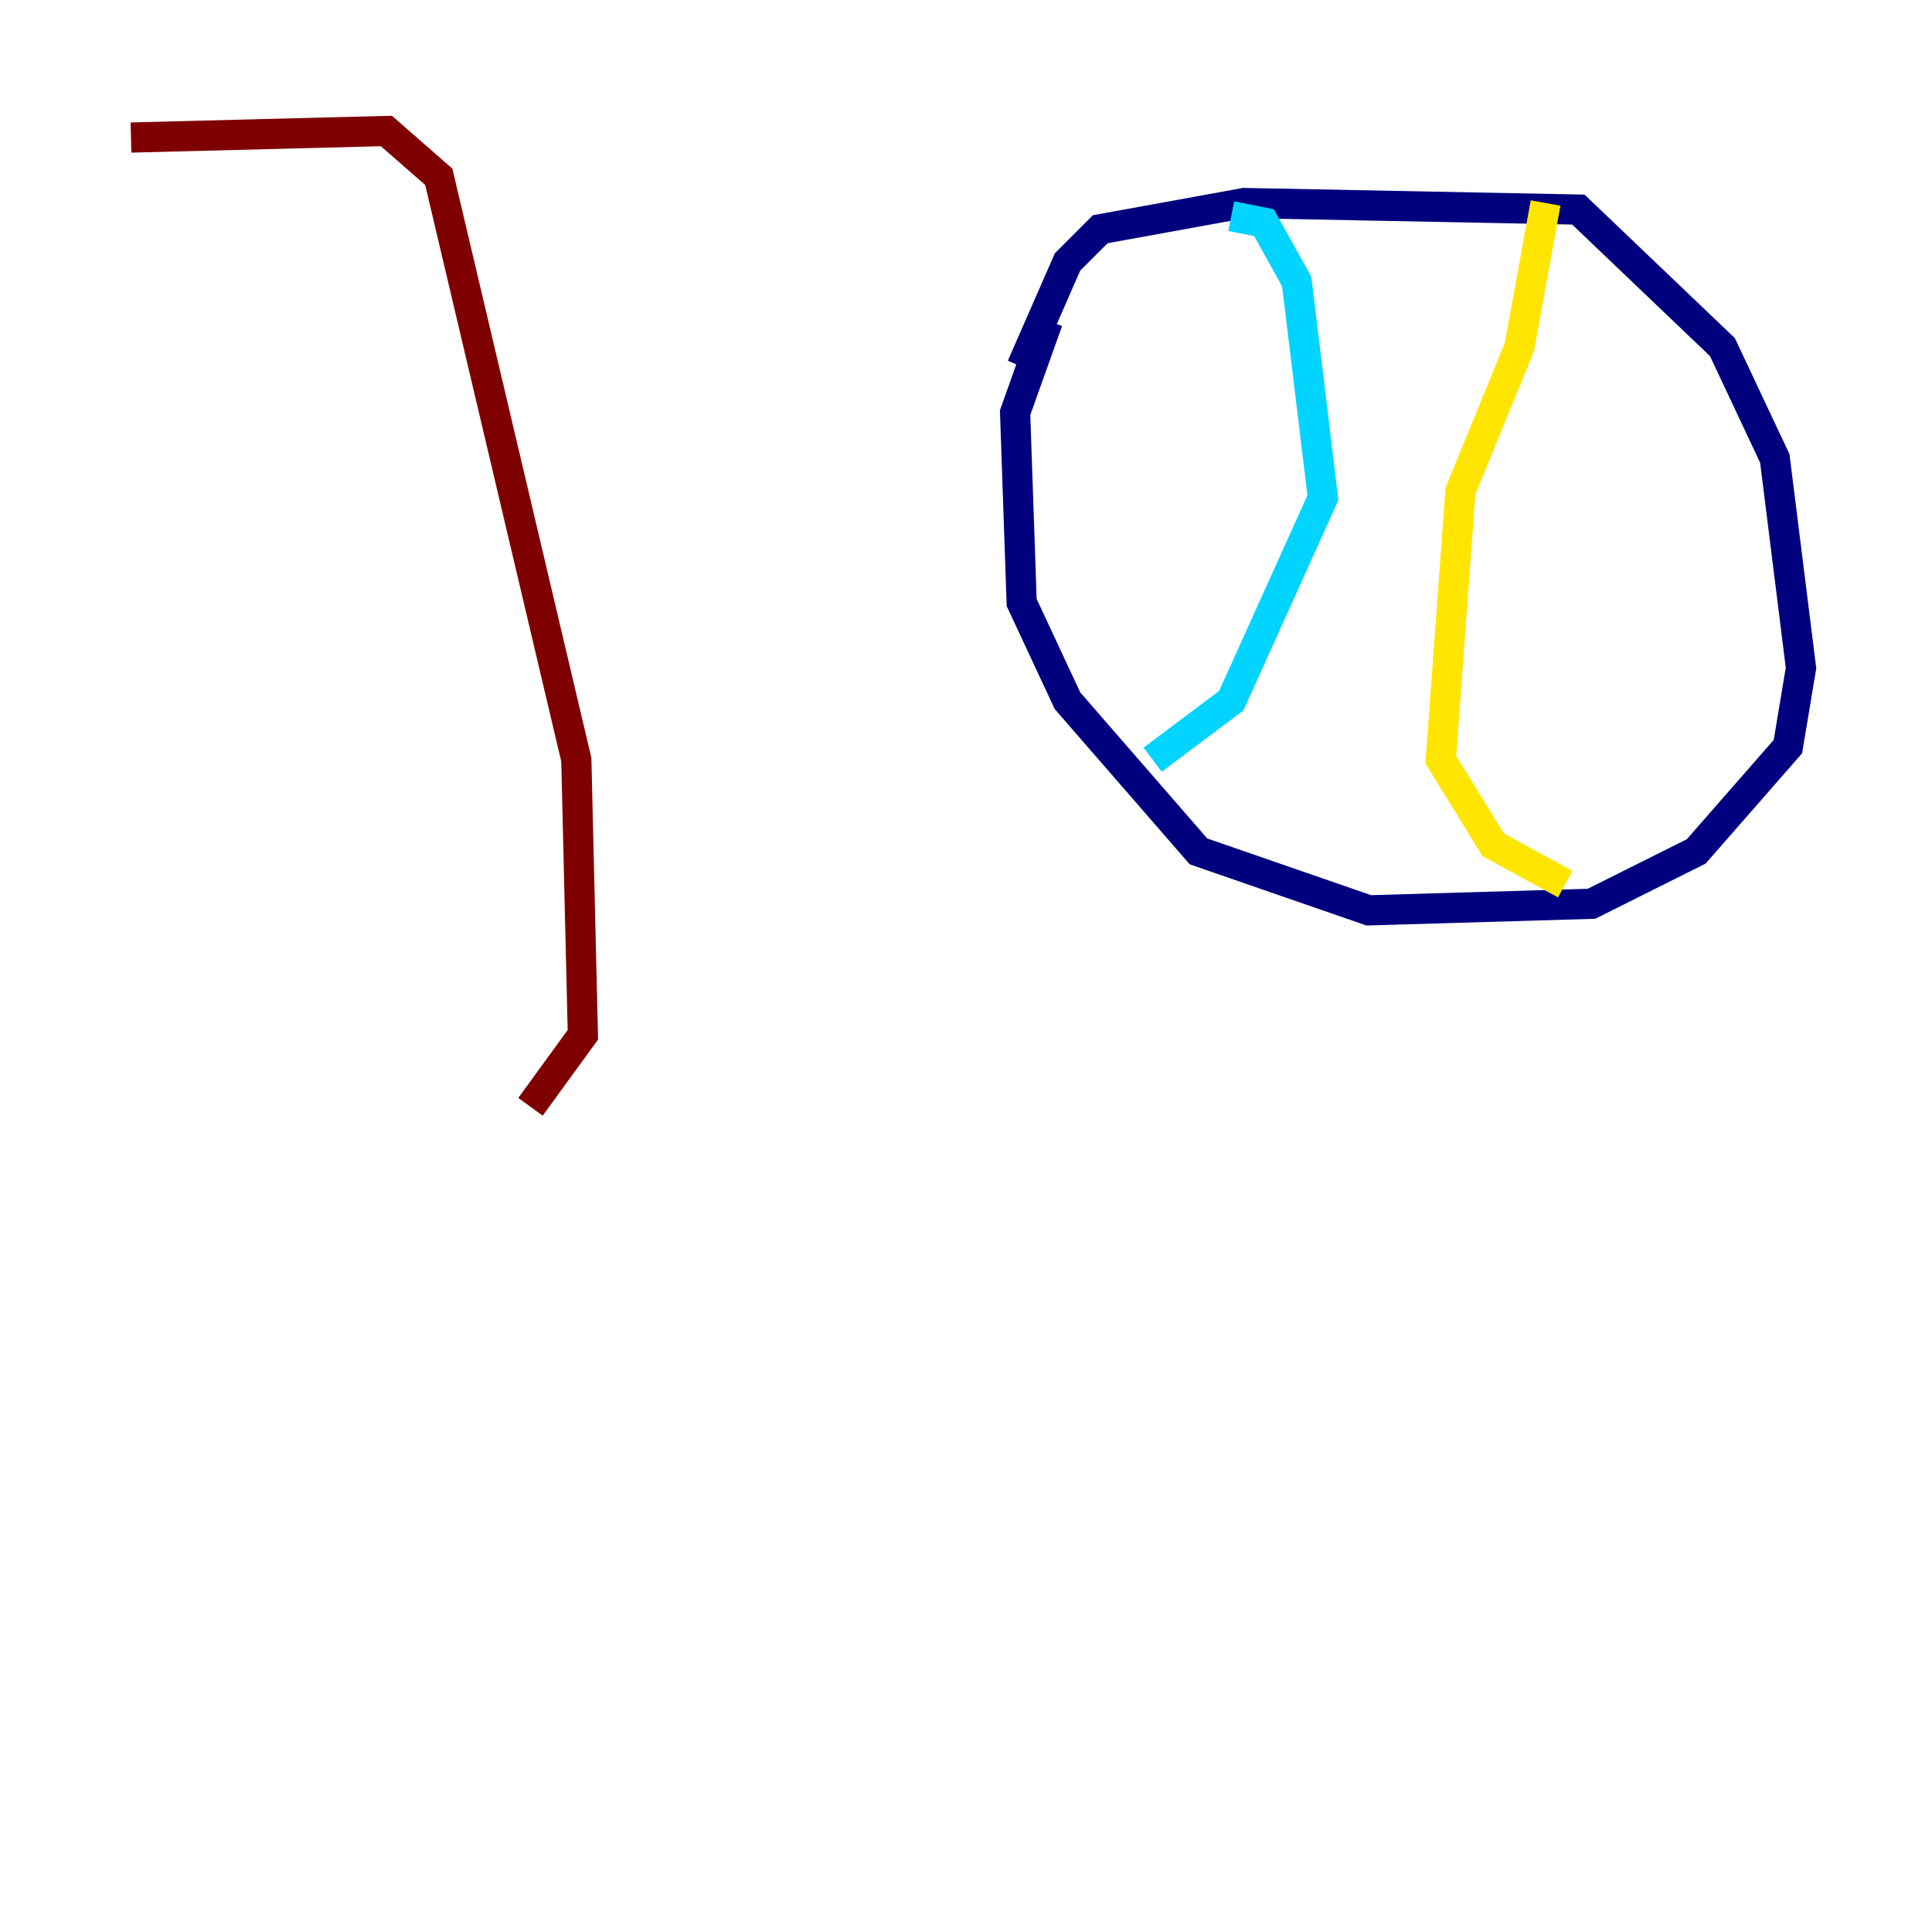<?xml version="1.0" encoding="utf-8" ?>
<svg baseProfile="tiny" height="128" version="1.2" viewBox="0,0,128,128" width="128" xmlns="http://www.w3.org/2000/svg" xmlns:ev="http://www.w3.org/2001/xml-events" xmlns:xlink="http://www.w3.org/1999/xlink"><defs /><polyline fill="none" points="67.688,24.298 70.725,17.356 72.895,15.186 82.441,13.451 104.57,13.885 114.115,22.997 117.586,30.373 119.322,44.258 118.454,49.464 112.38,56.407 105.437,59.878 90.685,60.312 79.403,56.407 70.725,46.427 67.688,39.919 67.254,27.336 69.424,21.261" stroke="#00007f" stroke-width="2" /><polyline fill="none" points="81.573,14.319 83.742,14.752 85.912,18.658 87.647,32.976 81.573,46.427 76.366,50.332" stroke="#00d4ff" stroke-width="2" /><polyline fill="none" points="102.4,13.451 100.664,22.997 96.759,32.542 95.458,50.332 98.929,55.973 103.702,58.576" stroke="#ffe500" stroke-width="2" /><polyline fill="none" points="8.678,9.112 25.6,8.678 29.071,11.715 38.183,50.332 38.617,68.556 35.146,73.329" stroke="#7f0000" stroke-width="2" /></svg>